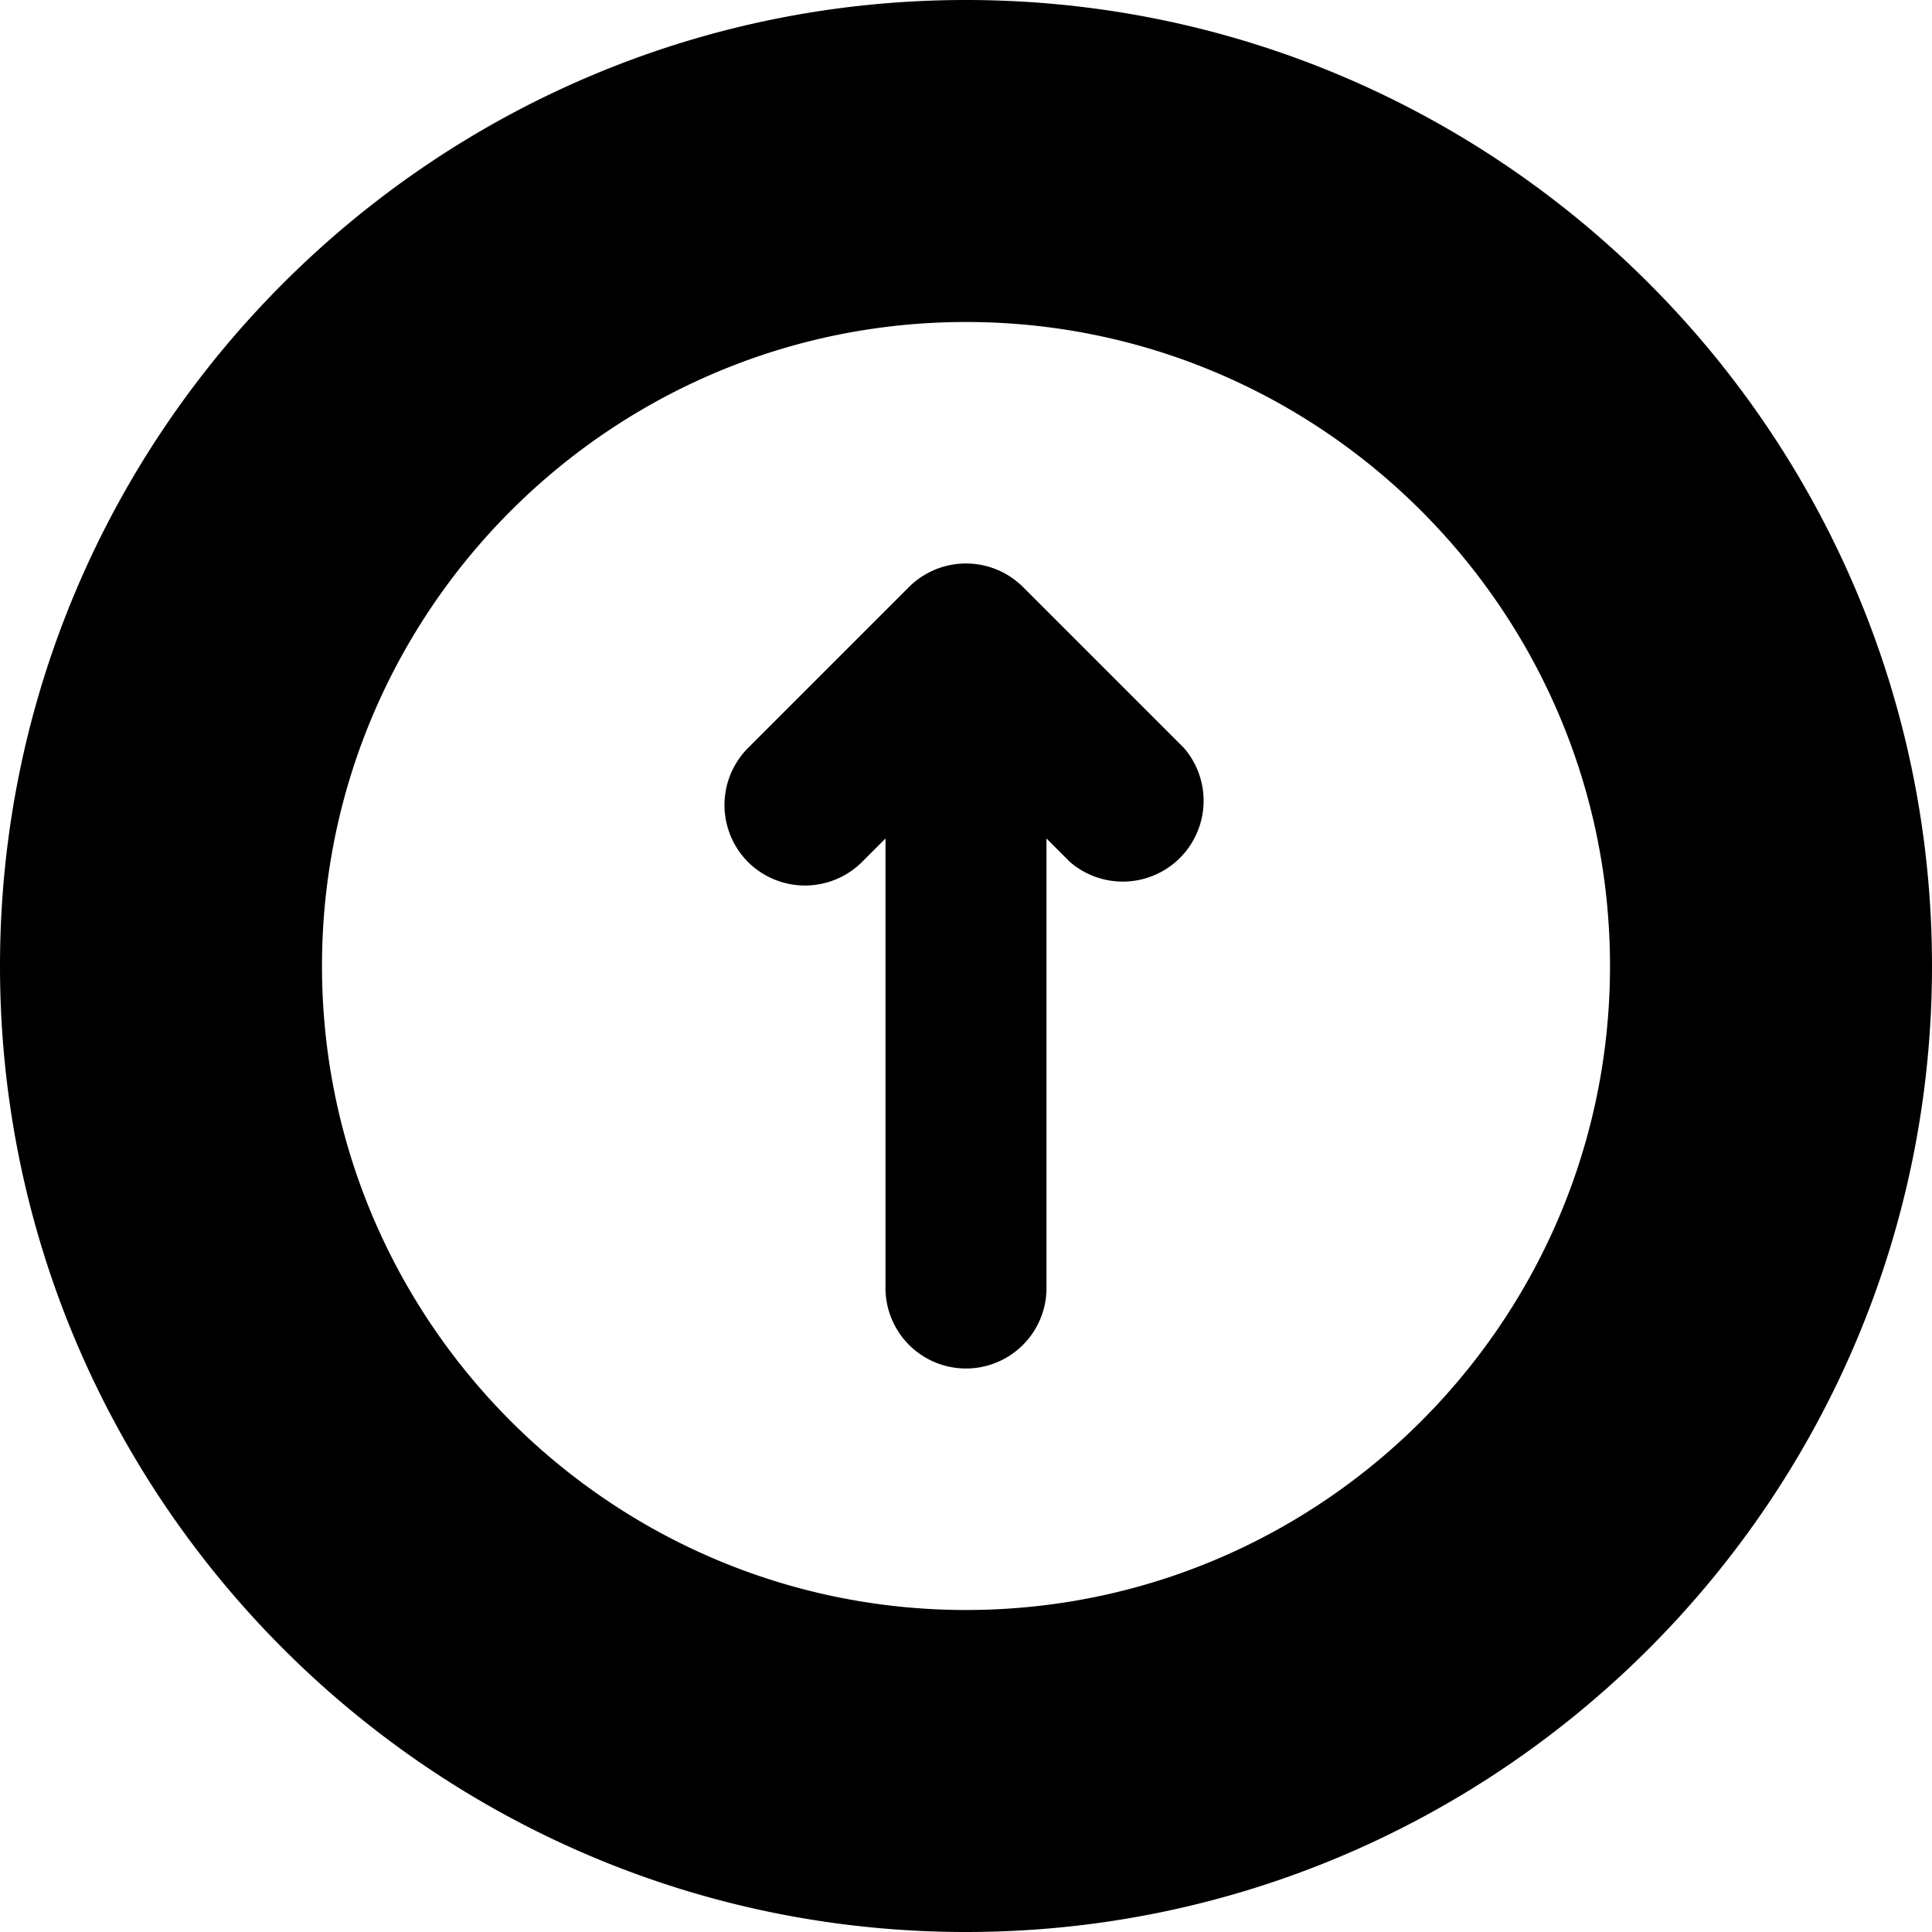 <svg xmlns="http://www.w3.org/2000/svg" xmlns:xlink="http://www.w3.org/1999/xlink" viewBox="0 0 12 12"><defs><path id="upvote-tiny" d="M6 2C3.794 2 2 3.794 2 6s1.794 4 4 4 4-1.794 4-4-1.794-4-4-4m0 10c-3.309 0-6-2.691-6-6s2.691-6 6-6 6 2.691 6 6-2.691 6-6 6m-.5-6.792l-.146.146a.502.502 0 0 1-.708 0 .502.502 0 0 1 0-.708l1-1a.502.502 0 0 1 .708 0l1 1a.502.502 0 0 1-.708.708L6.5 5.208V8a.5.5 0 0 1-1 0V5.208z"/></defs><use fill-rule="evenodd" xlink:href="#upvote-tiny"/></svg>